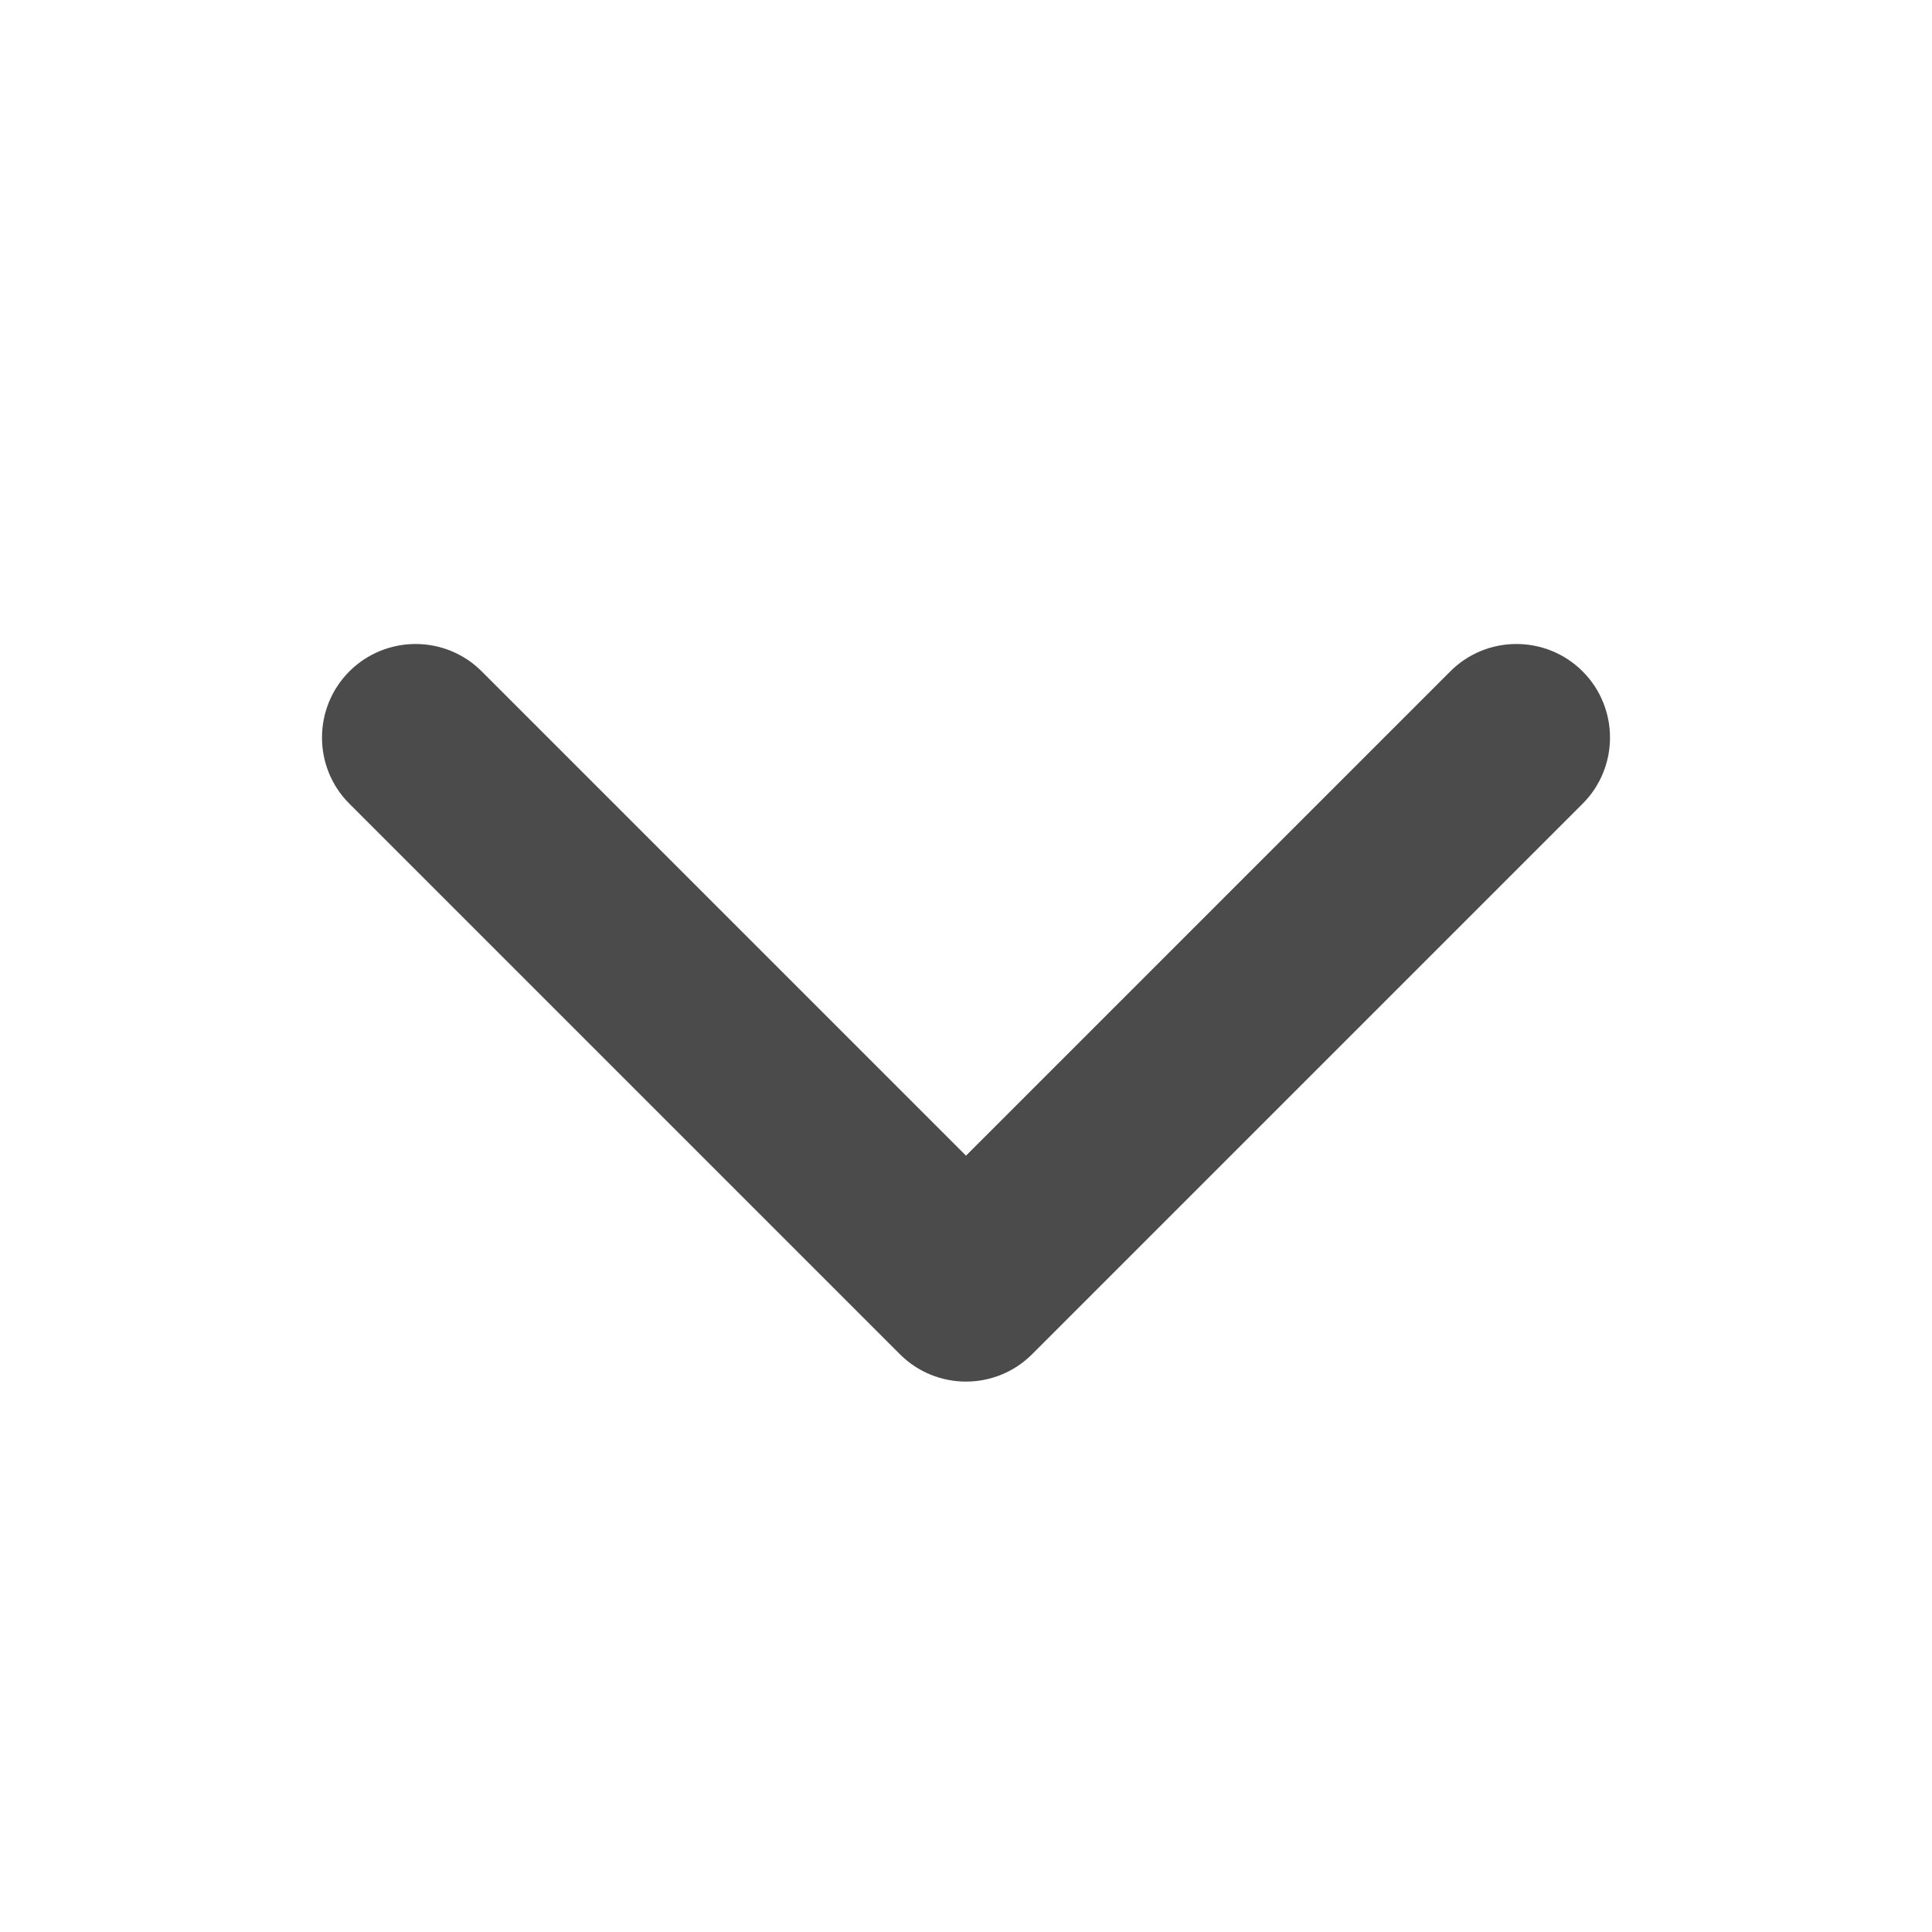 <svg width="18" height="18" viewBox="0 0 18 18" fill="none" xmlns="http://www.w3.org/2000/svg">
<g id="ic_18_down">
<path id="shape" fill-rule="evenodd" clip-rule="evenodd" d="M3.255 6.255C3.596 5.915 4.148 5.915 4.488 6.255L9 10.767L13.512 6.255C13.852 5.915 14.404 5.915 14.745 6.255C15.085 6.596 15.085 7.148 14.745 7.488L9.616 12.617C9.276 12.957 8.724 12.957 8.384 12.617L3.255 7.488C2.915 7.148 2.915 6.596 3.255 6.255Z" fill="#4B4B4B"/>
</g>
</svg>

